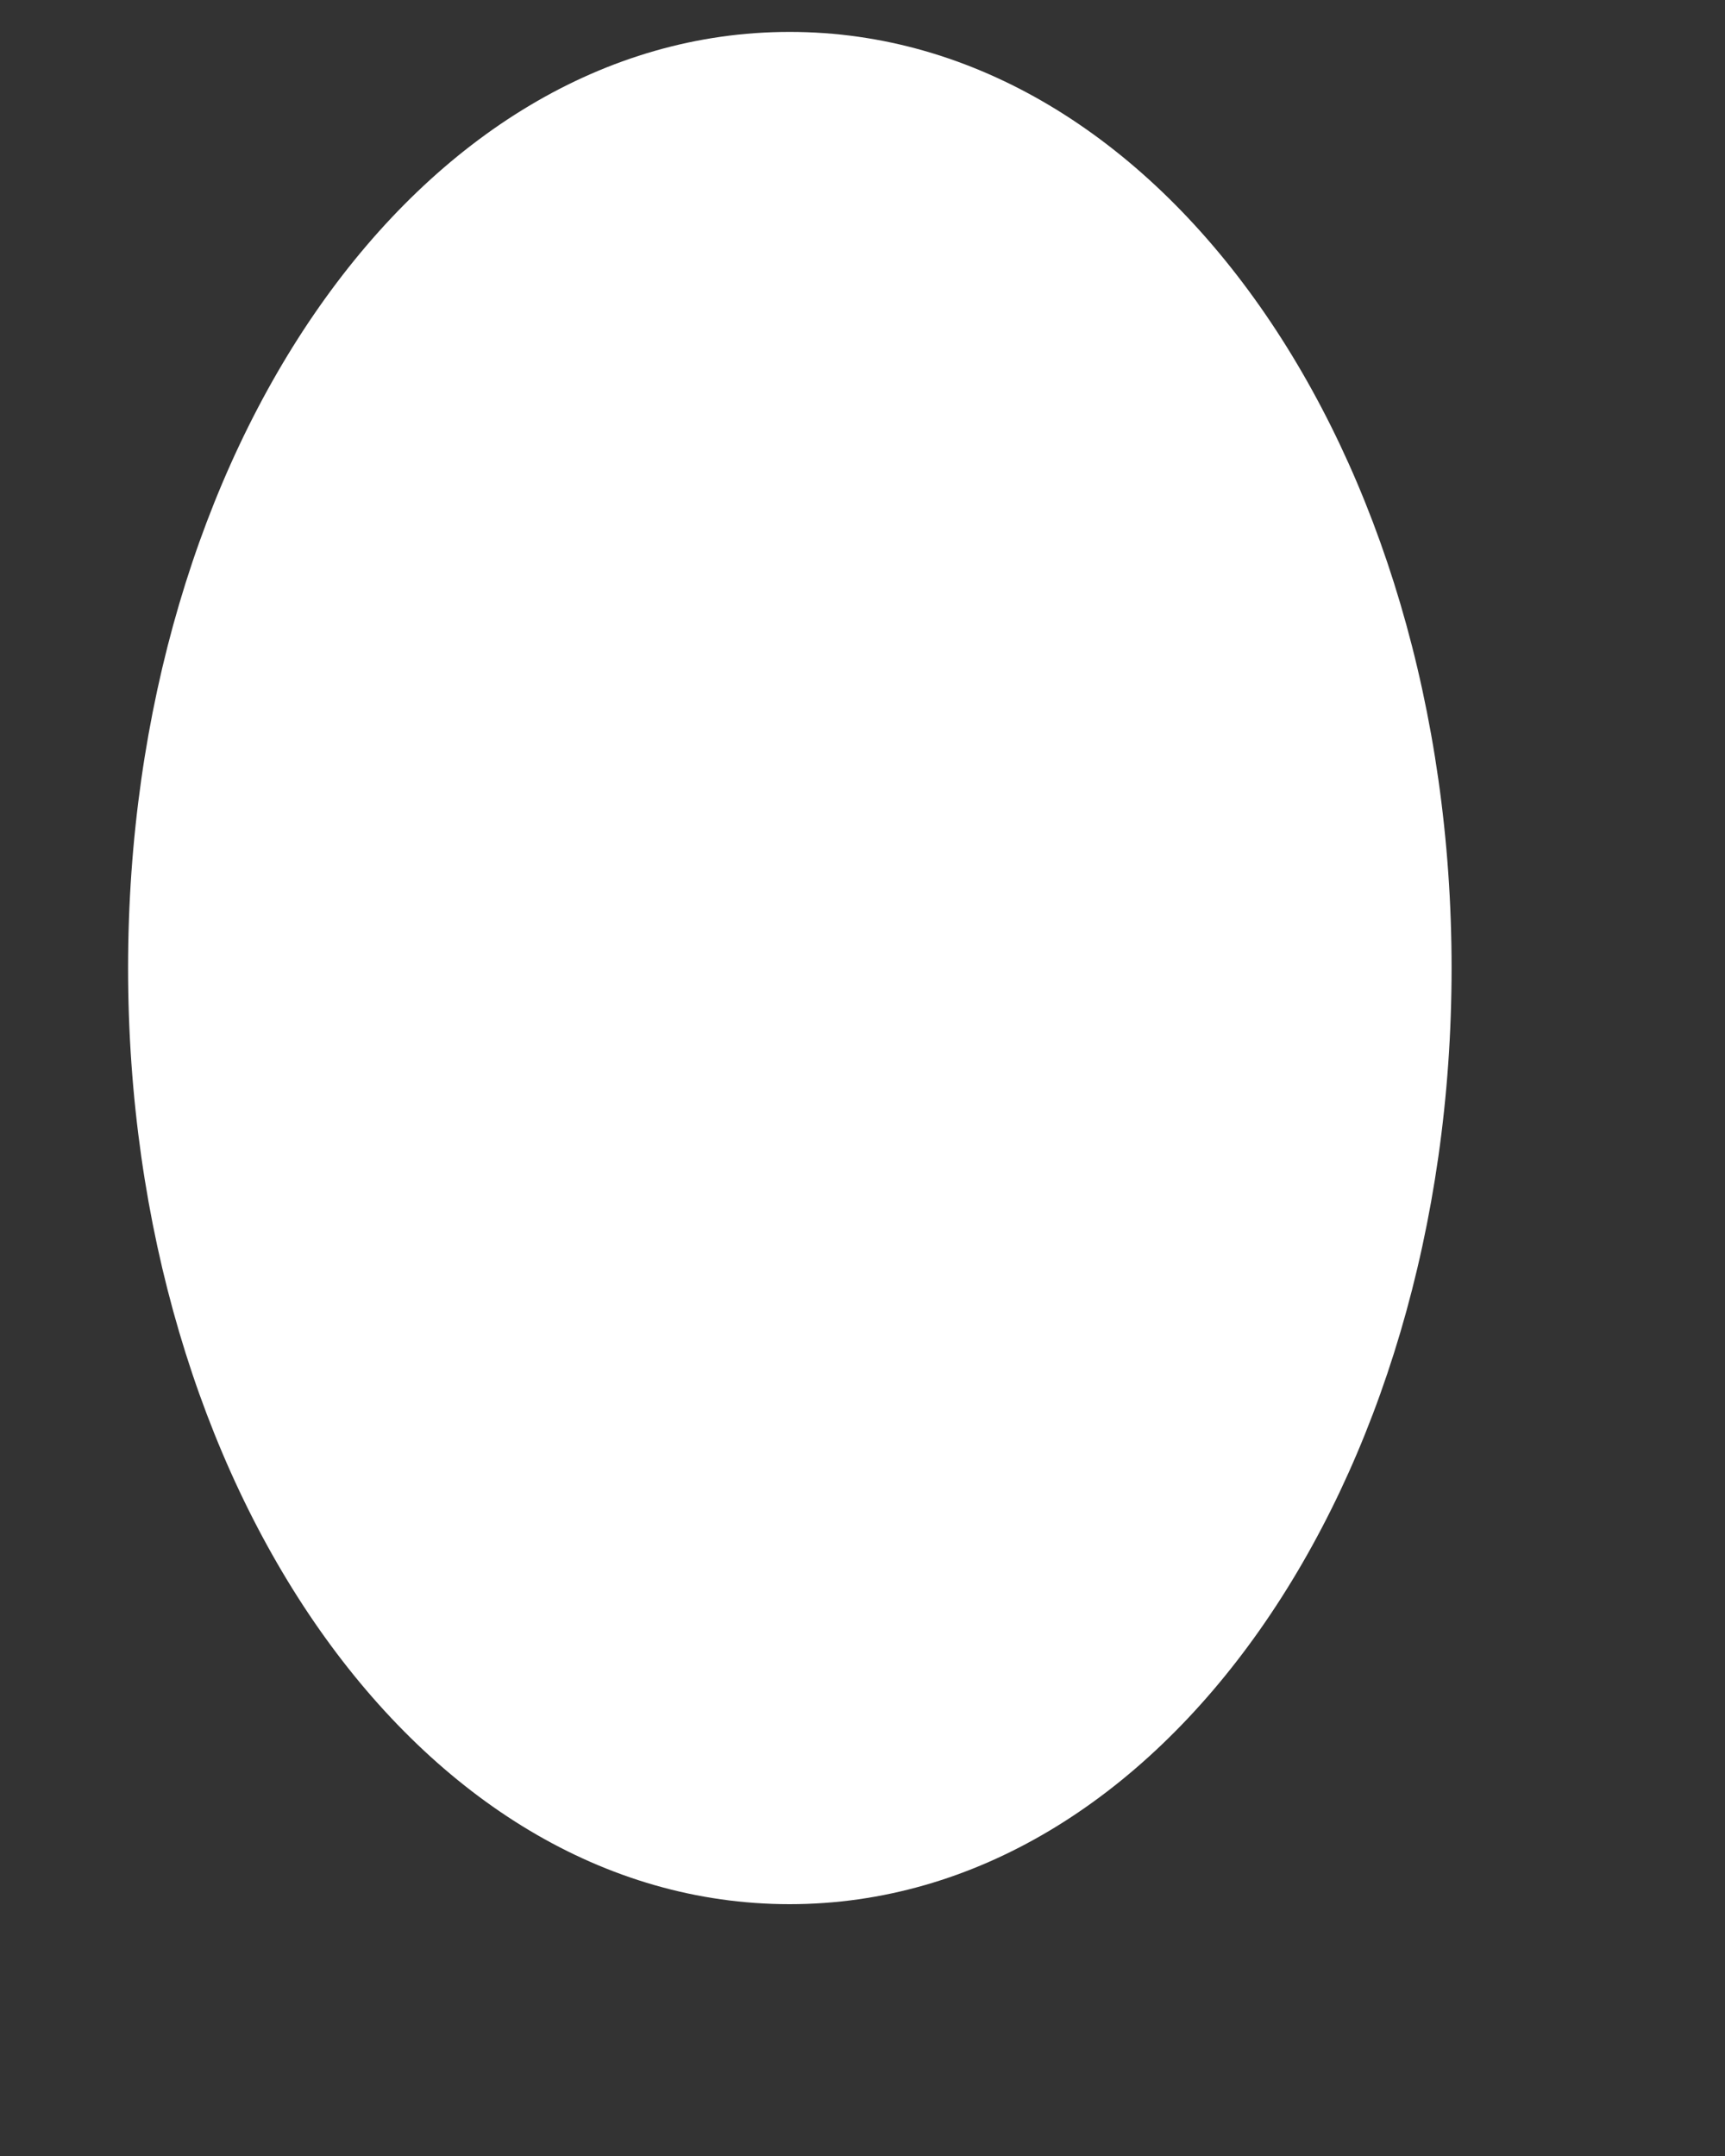 ﻿<?xml version="1.0" encoding="utf-8"?>
<svg version="1.1" xmlns:xlink="http://www.w3.org/1999/xlink" width="4px" height="5px" xmlns="http://www.w3.org/2000/svg">
  <rect width="100%" height="100%" fill="#333333" stroke="none"/>
  <defs>
    <pattern id="BGPattern" patternUnits="userSpaceOnUse" alignment="0 0" imageRepeat="None" />
    <mask fill="white" id="Clip167">
      <path d="M 1.831 0.074  C 2.692 0.074  3.366 1.047  3.366 2.245  C 3.366 3.443  2.692 4.416  1.831 4.416  C 0.97 4.416  0.297 3.443  0.297 2.245  C 0.297 1.047  0.97 0.074  1.831 0.074  Z " fill-rule="evenodd" />
    </mask>
  </defs>
  <g transform="matrix(1 0 0 1 -310 -734 )">
    <path d="M 1.831 0.074  C 2.692 0.074  3.366 1.047  3.366 2.245  C 3.366 3.443  2.692 4.416  1.831 4.416  C 0.97 4.416  0.297 3.443  0.297 2.245  C 0.297 1.047  0.97 0.074  1.831 0.074  Z " fill-rule="nonzero" fill="rgba(255, 255, 255, 1)" stroke="none" transform="matrix(1 0 0 1 310 734 )" class="fill" />
    <path d="M 1.831 0.074  C 2.692 0.074  3.366 1.047  3.366 2.245  C 3.366 3.443  2.692 4.416  1.831 4.416  C 0.97 4.416  0.297 3.443  0.297 2.245  C 0.297 1.047  0.97 0.074  1.831 0.074  Z " stroke-width="0" stroke-dasharray="0" stroke="rgba(255, 255, 255, 0)" fill="none" transform="matrix(1 0 0 1 310 734 )" class="stroke" mask="url(#Clip167)" />
  </g>
</svg>